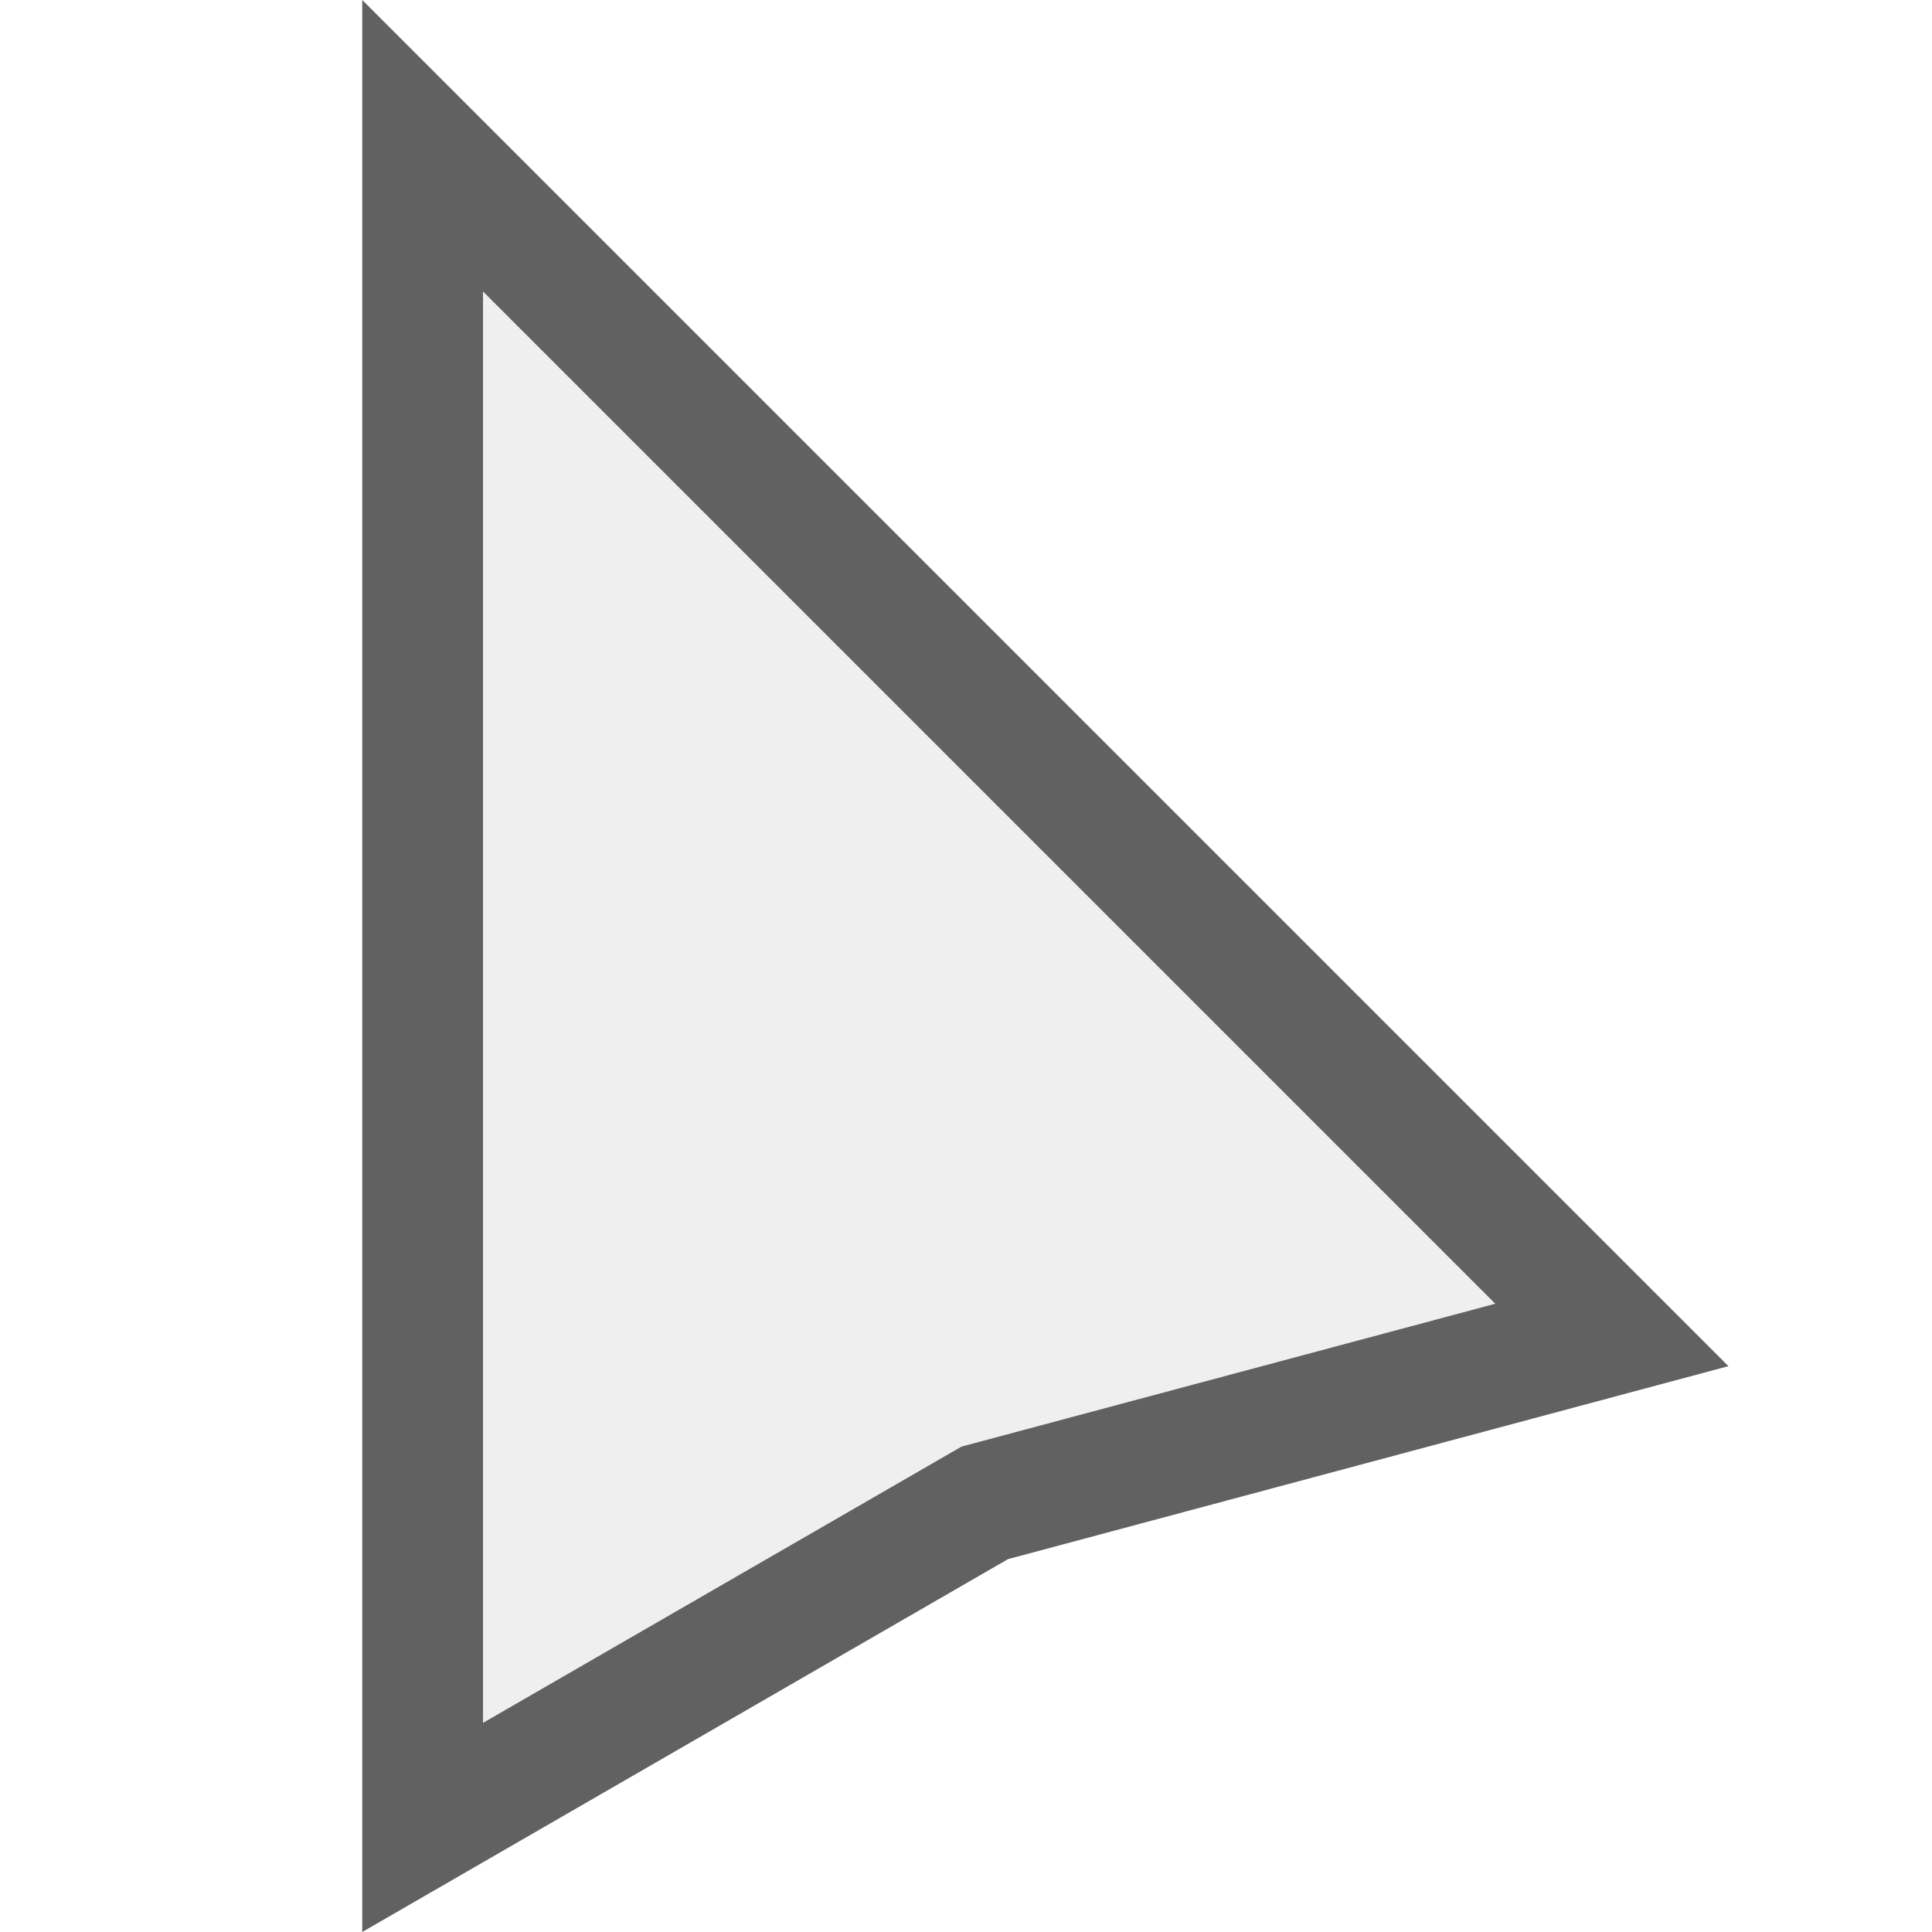 <?xml version="1.0" encoding="UTF-8" standalone="no"?>
<svg
   inkscape:version="1.2.2 (b0a8486541, 2022-12-01)"
   sodipodi:docname="tool-pointer-symbolic.svg"
   viewBox="0 0 16 16"
   height="16"
   width="16"
   id="svg1"
   version="1.1"
   xmlns:inkscape="http://www.inkscape.org/namespaces/inkscape"
   xmlns:sodipodi="http://sodipodi.sourceforge.net/DTD/sodipodi-0.dtd"
   xmlns="http://www.w3.org/2000/svg"
   xmlns:svg="http://www.w3.org/2000/svg">
  <defs
     id="defs1070">
    <inkscape:path-effect
       effect="fillet_chamfer"
       id="path-effect3498"
       is_visible="true"
       lpeversion="1"
       satellites_param="F,0,0,1,0,0,0,1 @ F,0,0,1,0,0.1,0,1 @ F,0,0,1,0,0.1,0,1 @ F,0,0,1,0,0.1,0,1 @ F,0,0,1,0,0.1,0,1"
       unit="px"
       method="auto"
       mode="F"
       radius="0.1"
       chamfer_steps="1"
       flexible="false"
       use_knot_distance="true"
       apply_no_radius="true"
       apply_with_radius="true"
       only_selected="false"
       hide_knots="false"
       nodesatellites_param="F,0,0,1,0,0,0,1 @ F,0,0,1,0,0.1,0,1 @ F,0,0,1,0,0.1,0,1 @ F,0,0,1,0,0.1,0,1 @ F,0,0,1,0,0.1,0,1" />
    <inkscape:path-effect
       effect="join_type"
       id="path-effect3472"
       is_visible="true"
       lpeversion="1"
       linecap_type="round"
       line_width="0.67"
       linejoin_type="extrp_arc"
       miter_limit="100"
       attempt_force_join="true" />
    <inkscape:path-effect
       effect="mirror_symmetry"
       start_point="-16.088,11.973"
       end_point="-5.467,21.521"
       center_point="-10.777,16.747"
       id="path-effect3470"
       is_visible="true"
       lpeversion="1.1"
       mode="free"
       discard_orig_path="false"
       fuse_paths="true"
       oposite_fuse="false"
       split_items="false"
       split_open="false"
       lpesatellites="" />
    <inkscape:path-effect
       effect="mirror_symmetry"
       start_point="-16.088,11.973"
       end_point="-5.467,21.521"
       center_point="-10.777,16.747"
       id="path-effect2811"
       is_visible="true"
       lpeversion="1.1"
       mode="free"
       discard_orig_path="false"
       fuse_paths="true"
       oposite_fuse="false"
       split_items="false"
       split_open="false"
       lpesatellites="" />
    <inkscape:path-effect
       effect="join_type"
       id="path-effect960"
       is_visible="true"
       lpeversion="1"
       linecap_type="round"
       line_width="0.67"
       linejoin_type="round"
       miter_limit="100"
       attempt_force_join="false" />
    <inkscape:path-effect
       effect="join_type"
       id="path-effect881"
       is_visible="true"
       lpeversion="1"
       linecap_type="round"
       line_width="0.7"
       linejoin_type="round"
       miter_limit="100"
       attempt_force_join="true" />
    <inkscape:path-effect
       effect="offset"
       id="path-effect879"
       is_visible="true"
       lpeversion="1"
       linejoin_type="miter"
       unit="px"
       offset="0"
       miter_limit="4"
       attempt_force_join="true"
       update_on_knot_move="true" />
    <inkscape:path-effect
       effect="join_type"
       id="path-effect873"
       is_visible="true"
       lpeversion="1"
       linecap_type="butt"
       line_width="0.67"
       linejoin_type="extrp_arc"
       miter_limit="100"
       attempt_force_join="true" />
    <inkscape:path-effect
       effect="offset"
       id="path-effect869"
       is_visible="true"
       lpeversion="1"
       linejoin_type="miter"
       unit="px"
       offset="-0.667"
       miter_limit="4"
       attempt_force_join="true"
       update_on_knot_move="true" />
    <inkscape:path-effect
       effect="offset"
       id="path-effect865"
       is_visible="true"
       lpeversion="1"
       linejoin_type="miter"
       unit="px"
       offset="-0.667"
       miter_limit="4"
       attempt_force_join="true"
       update_on_knot_move="true" />
    <inkscape:path-effect
       effect="offset"
       id="path-effect861"
       is_visible="true"
       lpeversion="1"
       linejoin_type="miter"
       unit="px"
       offset="0"
       miter_limit="4"
       attempt_force_join="true"
       update_on_knot_move="true" />
    <inkscape:path-effect
       effect="offset"
       id="path-effect859"
       is_visible="true"
       lpeversion="1"
       linejoin_type="miter"
       unit="px"
       offset="-0.333"
       miter_limit="4"
       attempt_force_join="true"
       update_on_knot_move="true" />
    <inkscape:path-effect
       effect="fillet_chamfer"
       id="path-effect855"
       is_visible="true"
       lpeversion="1"
       satellites_param="F,0,0,1,0,0.2,0,1 @ F,0,0,1,0,0.2,0,1 @ F,0,0,1,0,0.2,0,1 @ F,0,0,1,0,0.2,0,1 @ F,0,0,1,0,0.2,0,1 @ F,0,0,1,0,0.2,0,1 @ F,0,0,1,0,0.2,0,1"
       unit="px"
       method="auto"
       mode="F"
       radius="0.2"
       chamfer_steps="1"
       flexible="false"
       use_knot_distance="true"
       apply_no_radius="true"
       apply_with_radius="true"
       only_selected="false"
       hide_knots="false"
       nodesatellites_param="F,0,0,1,0,0.2,0,1 @ F,0,0,1,0,0.2,0,1 @ F,0,0,1,0,0.2,0,1 @ F,0,0,1,0,0.2,0,1 @ F,0,0,1,0,0.2,0,1 @ F,0,0,1,0,0.2,0,1 @ F,0,0,1,0,0.2,0,1" />
    <inkscape:path-effect
       effect="join_type"
       id="path-effect853"
       is_visible="true"
       lpeversion="1"
       linecap_type="round"
       line_width="0.67"
       linejoin_type="round"
       miter_limit="100"
       attempt_force_join="false" />
    <inkscape:path-effect
       effect="offset"
       id="path-effect849"
       is_visible="true"
       lpeversion="1"
       linejoin_type="miter"
       unit="px"
       offset="0.333"
       miter_limit="4"
       attempt_force_join="true"
       update_on_knot_move="true" />
    <inkscape:path-effect
       effect="join_type"
       id="path-effect850"
       is_visible="true"
       lpeversion="1"
       linecap_type="butt"
       line_width="0.667"
       linejoin_type="extrp_arc"
       miter_limit="100"
       attempt_force_join="true" />
    <inkscape:path-effect
       effect="fillet_chamfer"
       id="path-effect848"
       is_visible="true"
       lpeversion="1"
       satellites_param="F,0,0,1,0,0.2,0,1 @ F,0,0,1,0,0.2,0,1 @ F,0,0,1,0,0.2,0,1 @ F,0,0,1,0,0.2,0,1 @ F,0,0,1,0,0.2,0,1 @ F,0,0,1,0,0.2,0,1 @ F,0,0,1,0,0.2,0,1"
       unit="px"
       method="auto"
       mode="F"
       radius="0.2"
       chamfer_steps="1"
       flexible="false"
       use_knot_distance="true"
       apply_no_radius="true"
       apply_with_radius="true"
       only_selected="false"
       hide_knots="false"
       nodesatellites_param="F,0,0,1,0,0.2,0,1 @ F,0,0,1,0,0.2,0,1 @ F,0,0,1,0,0.2,0,1 @ F,0,0,1,0,0.2,0,1 @ F,0,0,1,0,0.2,0,1 @ F,0,0,1,0,0.2,0,1 @ F,0,0,1,0,0.2,0,1" />
    <inkscape:path-effect
       effect="join_type"
       id="path-effect846"
       is_visible="false"
       lpeversion="1"
       linecap_type="butt"
       line_width="0.667"
       linejoin_type="extrp_arc"
       miter_limit="100"
       attempt_force_join="true" />
    <inkscape:path-effect
       effect="fillet_chamfer"
       id="path-effect844"
       is_visible="false"
       lpeversion="1"
       satellites_param="F,0,0,1,0,0.2,0,1 @ F,0,0,1,0,0.2,0,1 @ F,0,0,1,0,0,0,1 @ F,0,0,1,0,0.2,0,1 @ F,0,0,1,0,0.2,0,1 @ F,0,0,1,0,0,0,1 @ F,0,0,1,0,0.2,0,1"
       unit="px"
       method="auto"
       mode="F"
       radius="0.2"
       chamfer_steps="1"
       flexible="false"
       use_knot_distance="true"
       apply_no_radius="true"
       apply_with_radius="true"
       only_selected="false"
       hide_knots="false"
       nodesatellites_param="F,0,0,1,0,0.2,0,1 @ F,0,0,1,0,0.2,0,1 @ F,0,0,1,0,0,0,1 @ F,0,0,1,0,0.2,0,1 @ F,0,0,1,0,0.2,0,1 @ F,0,0,1,0,0,0,1 @ F,0,0,1,0,0.2,0,1" />
    <inkscape:path-effect
       effect="offset"
       id="path-effect842"
       is_visible="true"
       lpeversion="1"
       linejoin_type="miter"
       unit="px"
       offset="1.26"
       miter_limit="1.4"
       attempt_force_join="true"
       update_on_knot_move="true" />
    <inkscape:path-effect
       effect="join_type"
       id="path-effect847"
       is_visible="false"
       lpeversion="1"
       linecap_type="butt"
       line_width="0.667"
       linejoin_type="extrp_arc"
       miter_limit="100"
       attempt_force_join="true" />
    <inkscape:path-effect
       effect="fillet_chamfer"
       id="path-effect845"
       is_visible="false"
       lpeversion="1"
       satellites_param="F,0,0,1,0,0.2,0,1 @ F,0,0,1,0,0.2,0,1 @ F,0,0,1,0,0,0,1 @ F,0,0,1,0,0.2,0,1 @ F,0,0,1,0,0.2,0,1 @ F,0,0,1,0,0,0,1 @ F,0,0,1,0,0.2,0,1"
       unit="px"
       method="auto"
       mode="F"
       radius="0.2"
       chamfer_steps="1"
       flexible="false"
       use_knot_distance="true"
       apply_no_radius="true"
       apply_with_radius="true"
       only_selected="false"
       hide_knots="false"
       nodesatellites_param="F,0,0,1,0,0.2,0,1 @ F,0,0,1,0,0.2,0,1 @ F,0,0,1,0,0,0,1 @ F,0,0,1,0,0.2,0,1 @ F,0,0,1,0,0.2,0,1 @ F,0,0,1,0,0,0,1 @ F,0,0,1,0,0.2,0,1" />
    <inkscape:path-effect
       effect="offset"
       id="path-effect843"
       is_visible="true"
       lpeversion="1"
       linejoin_type="miter"
       unit="px"
       offset="0.333"
       miter_limit="1.4"
       attempt_force_join="true"
       update_on_knot_move="true" />
    <inkscape:path-effect
       update_on_knot_move="true"
       attempt_force_join="true"
       miter_limit="4"
       offset="1"
       unit="px"
       linejoin_type="round"
       lpeversion="1"
       is_visible="true"
       id="path-effect841"
       effect="offset" />
    <inkscape:path-effect
       effect="fill_between_many"
       method="bsplinespiro"
       linkedpaths="#path3466,0,1"
       id="path-effect3474"
       join="true"
       close="true"
       autoreverse="true"
       is_visible="false" />
  </defs>
  <sodipodi:namedview
     inkscape:snap-nodes="true"
     inkscape:document-rotation="0"
     inkscape:current-layer="svg1"
     inkscape:window-maximized="1"
     inkscape:window-y="26"
     inkscape:window-x="0"
     inkscape:window-height="1020"
     inkscape:window-width="1920"
     inkscape:cy="8.5039629"
     inkscape:cx="2.4815318"
     inkscape:zoom="34.454525"
     showgrid="true"
     id="namedview"
     guidetolerance="10"
     gridtolerance="10"
     objecttolerance="10"
     inkscape:snap-global="true"
     inkscape:snap-bbox="true"
     inkscape:snap-intersection-paths="true"
     inkscape:snap-grids="false"
     inkscape:snap-smooth-nodes="true"
     inkscape:bbox-nodes="true"
     pagecolor="#ffffff"
     bordercolor="#999999"
     borderopacity="1"
     inkscape:pageshadow="0"
     inkscape:pageopacity="0"
     inkscape:pagecheckerboard="0"
     inkscape:snap-to-guides="false"
     inkscape:object-paths="false"
     inkscape:showpageshadow="0"
     inkscape:deskcolor="#d1d1d1"
     showguides="false">
    <inkscape:grid
       id="grid"
       type="xygrid"
       spacingx="1"
       spacingy="1" />
    <sodipodi:guide
       position="3,16"
       orientation="-0.707,-0.707"
       id="guide859"
       inkscape:locked="false" />
    <sodipodi:guide
       position="3,0"
       orientation="-0.5,0.866"
       id="guide863"
       inkscape:locked="false" />
    <sodipodi:guide
       position="13.607,3.979"
       orientation="-0.707,-0.707"
       id="guide898"
       inkscape:label=""
       inkscape:locked="false"
       inkscape:color="rgb(0,134,229)" />
    <sodipodi:guide
       position="14.314,4.686"
       orientation="-0.259,0.966"
       id="guide900"
       inkscape:locked="false" />
    <sodipodi:guide
       position="14.055,5.652"
       orientation="-0.259,0.966"
       id="guide906"
       inkscape:label=""
       inkscape:locked="false"
       inkscape:color="rgb(0,134,229)" />
    <sodipodi:guide
       position="16.356,8.866"
       orientation="-0.5,0.866"
       id="guide908"
       inkscape:label=""
       inkscape:locked="false"
       inkscape:color="rgb(0,134,229)" />
    <sodipodi:guide
       position="3,16"
       orientation="1,0"
       id="guide910"
       inkscape:locked="false" />
    <sodipodi:guide
       position="4,16"
       orientation="1,0"
       id="guide912"
       inkscape:locked="false" />
    <sodipodi:guide
       position="2,-1"
       orientation="-0.5,0.866"
       id="guide926"
       inkscape:label=""
       inkscape:locked="false"
       inkscape:color="rgb(0,134,229)" />
    <sodipodi:guide
       position="13.314,3.686"
       orientation="-0.259,0.966"
       id="guide928"
       inkscape:label=""
       inkscape:locked="false"
       inkscape:color="rgb(0,134,229)" />
  </sodipodi:namedview>
  <g
     id="g843">
    <path
       id="rect2106"
       style="opacity:0;fill:#616161;fill-opacity:1;stroke:none;stroke-width:0;stroke-linecap:square;stroke-linejoin:round;stroke-opacity:0.396;paint-order:fill markers stroke"
       d="M 0,0 V 16 H 16 V 0 Z" />
    <path
       id="path914"
       style="fill:#616161"
       d="M 3,0 V 16 L 8.348,12.912 14.314,11.314 Z M 4,2.414 12.383,10.797 7.963,11.98 4,14.268 Z"
       class="base" />
    <path
       style="opacity:0.1;fill:#616161;-inkscape-stroke:none;stop-color:#000000"
       d="M 4,2.414 12.383,10.797 7.963,11.98 4,14.268 Z"
       id="path227" />
  </g>
</svg>
